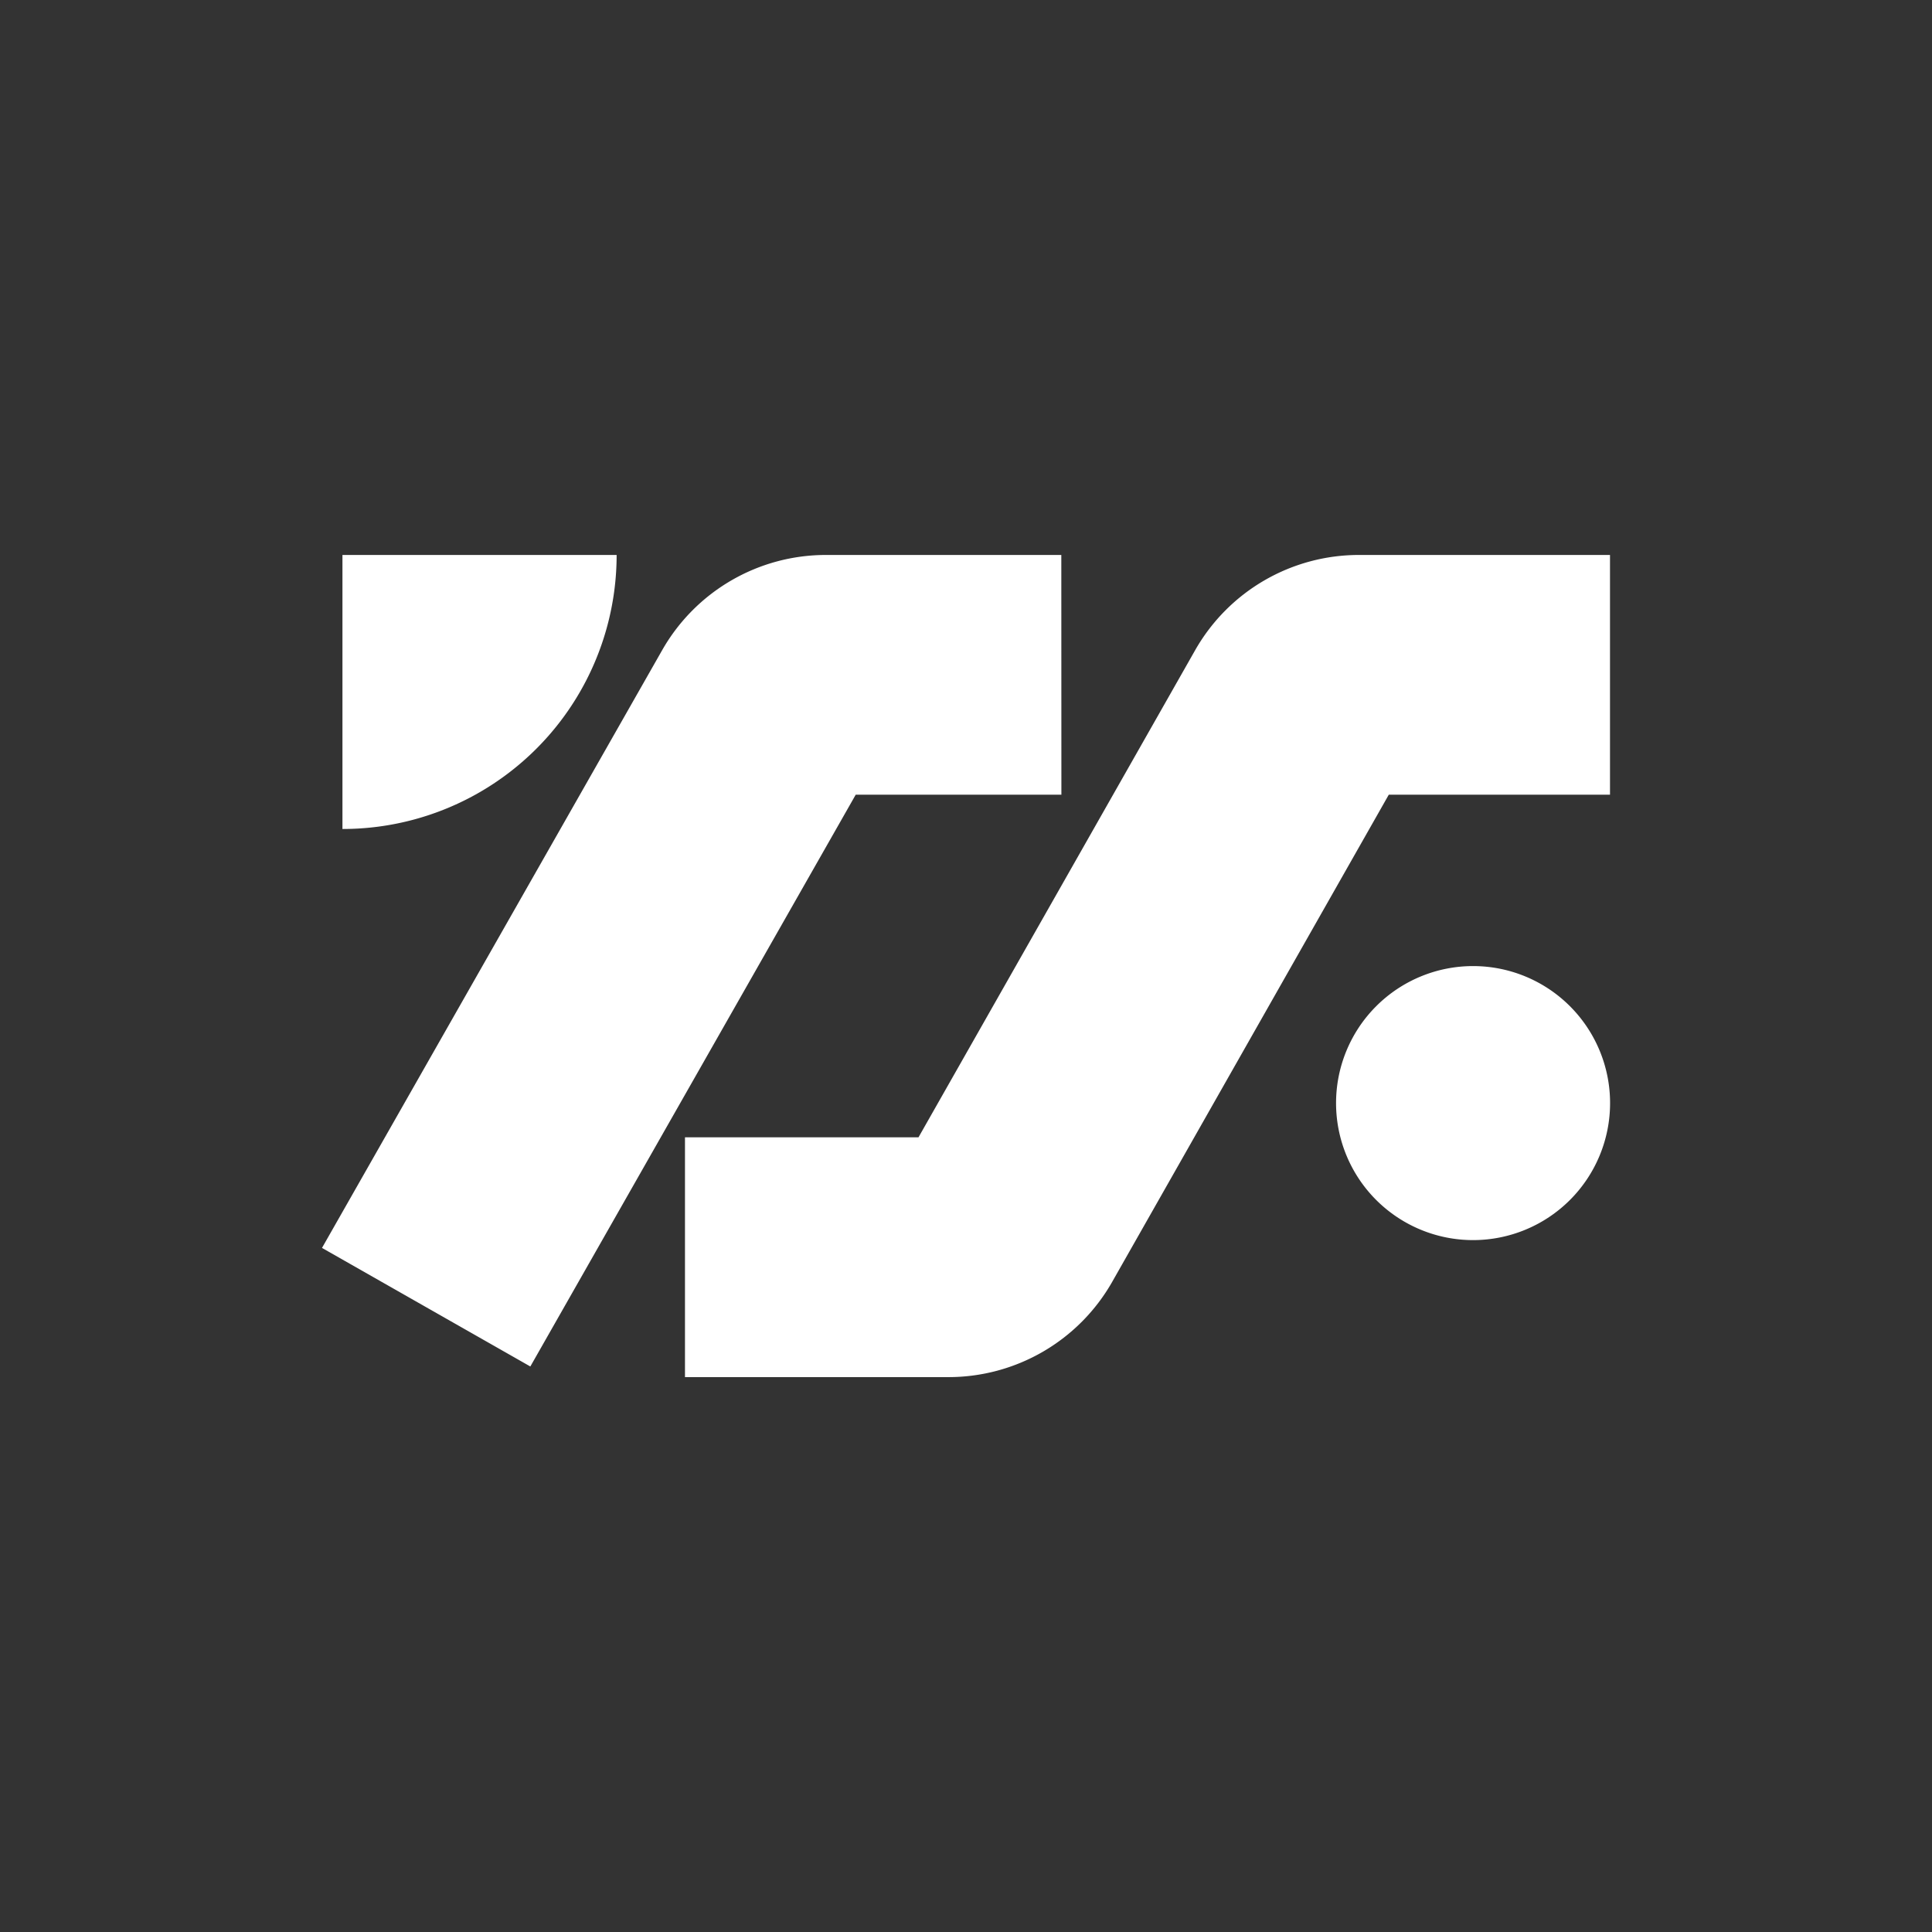 <svg xmlns="http://www.w3.org/2000/svg" width="24" height="24" fill="none" viewBox="0 0 24 24">
    <rect x="0" y="0" width="24" height="24" fill="#333333" stroke="none"/>
    <path fill="#fff" fill-rule="evenodd" d="M13.185 9.872H10.63l-4.042 7.103L4 15.502l4.226-7.426a2.34 2.34 0 0 1 2.033-1.182h2.925zM7.659 6.894H4.254v3.404A3.404 3.404 0 0 0 7.66 6.894m7.186 1.184a2.34 2.34 0 0 1 2.036-1.184H20v2.978h-2.748l-3.435 6.05a2.34 2.34 0 0 1-2.035 1.185H8.509v-2.979h2.901zm3.453 7.327a1.702 1.702 0 1 0 0-3.404 1.702 1.702 0 0 0 0 3.404" clip-rule="evenodd"/>
</svg>
